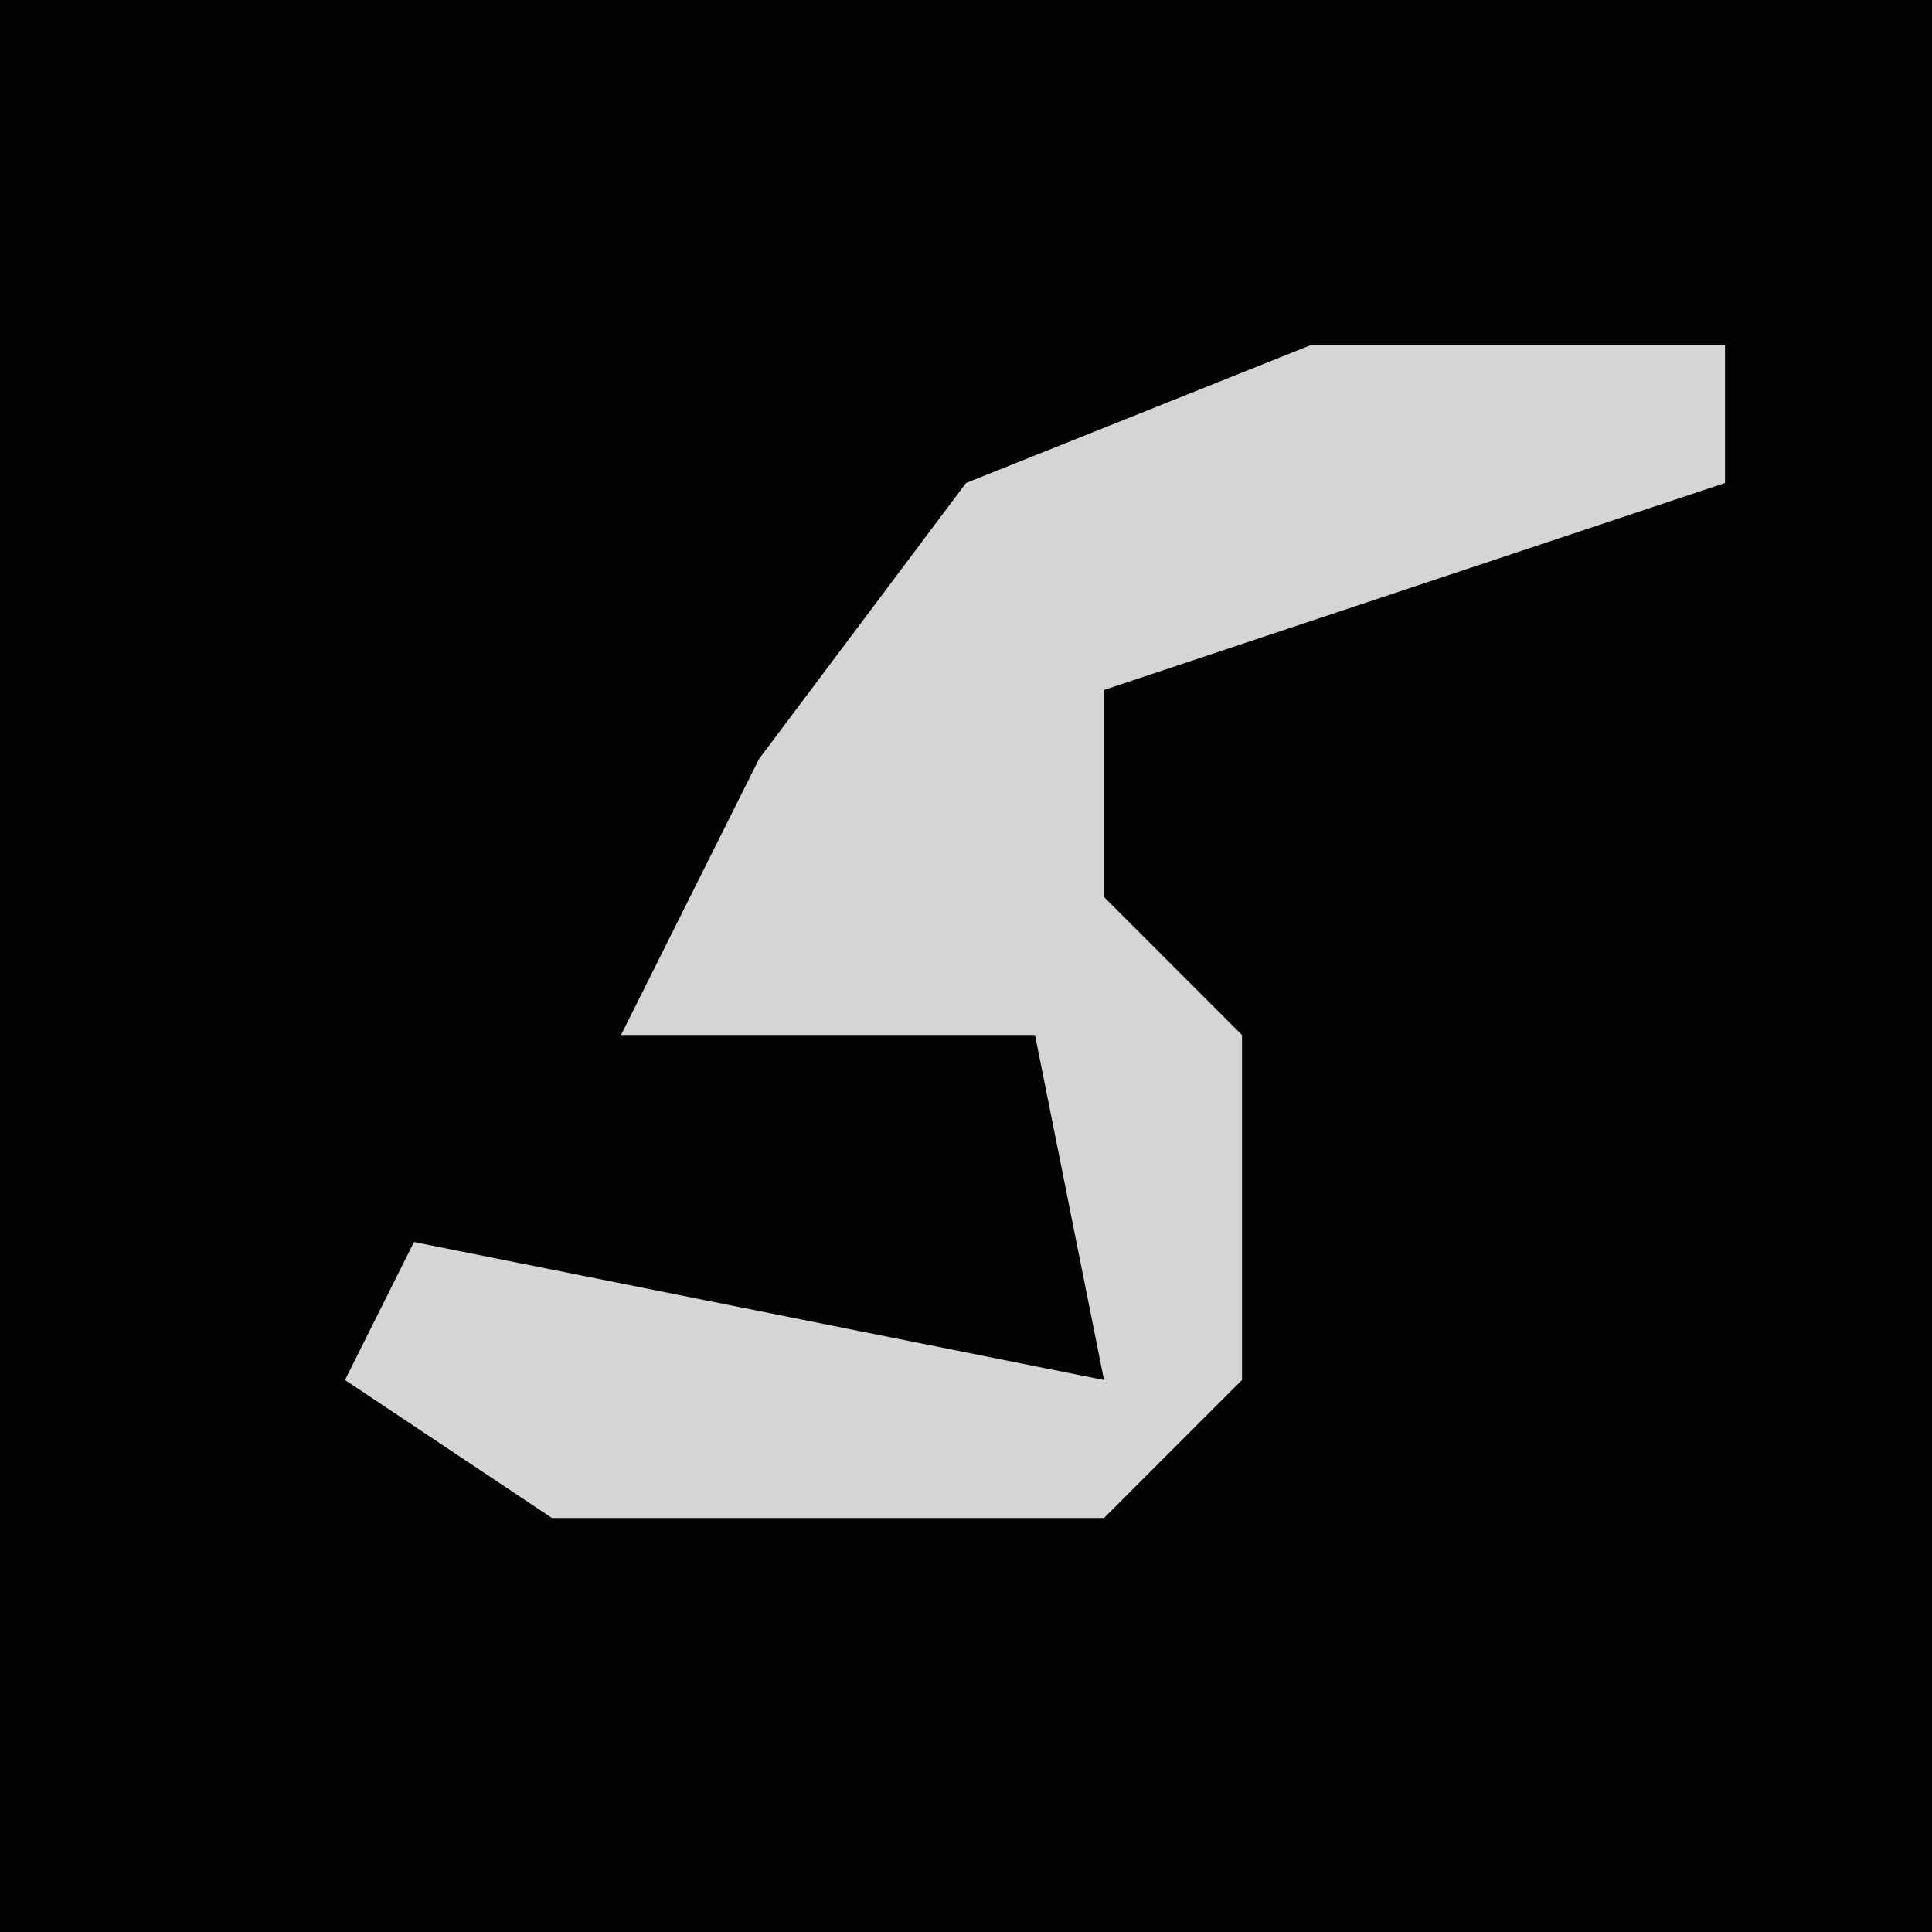 <?xml version="1.0" encoding="UTF-8"?>
<svg version="1.1" xmlns="http://www.w3.org/2000/svg" width="28" height="28">
<path d="M0,0 L28,0 L28,28 L0,28 Z " fill="#030303" transform="translate(0,0)"/>
<path d="M0,0 L6,0 L6,2 L-3,5 L-3,8 L-1,10 L-1,15 L-3,17 L-11,17 L-14,15 L-13,13 L-3,15 L-4,10 L-10,10 L-8,6 L-5,2 Z " fill="#D5D5D5" transform="translate(19,5)"/>
</svg>
